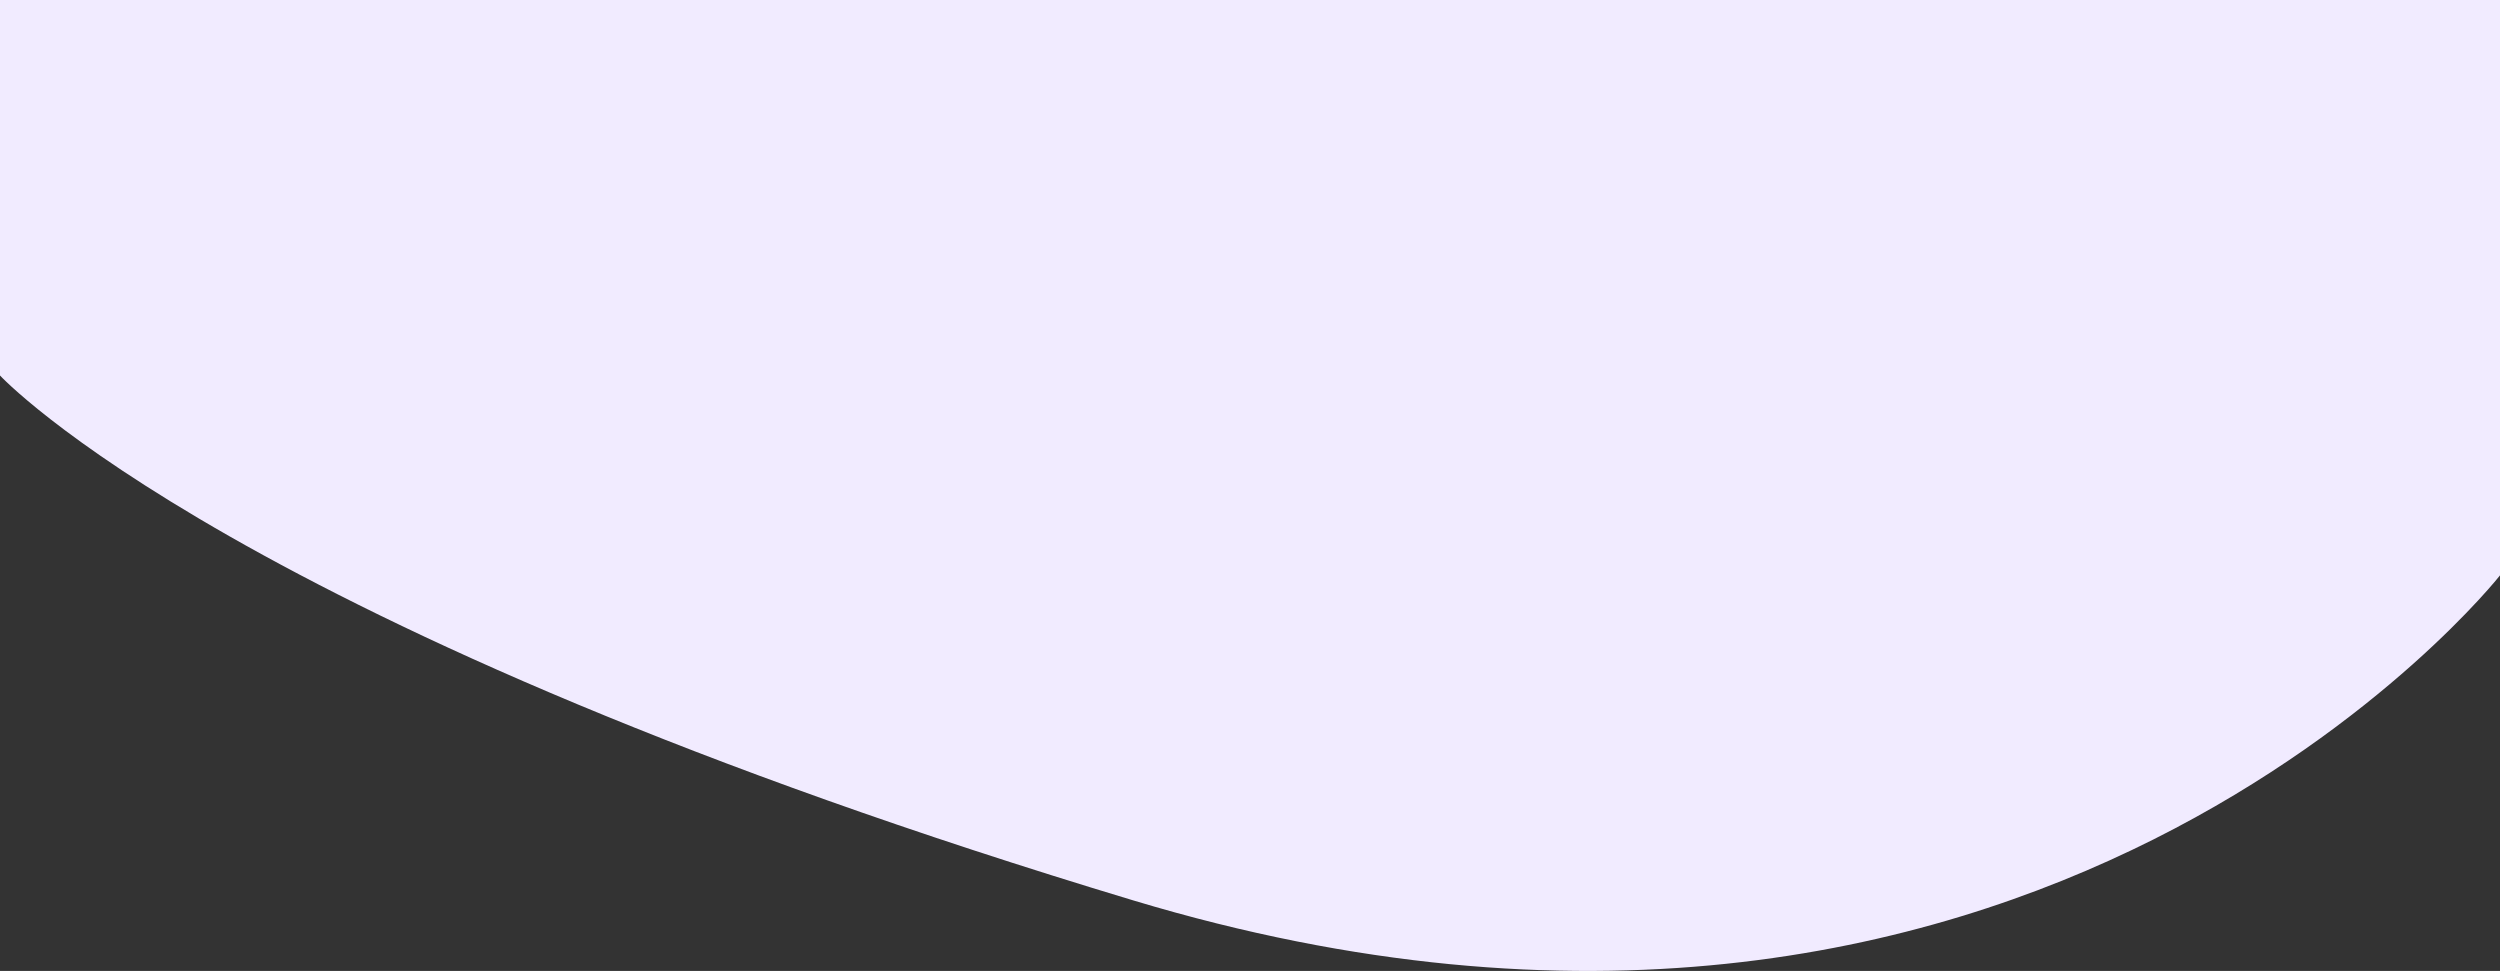 <svg width="1532" height="595" viewBox="0 0 1532 595" fill="none" xmlns="http://www.w3.org/2000/svg">
<rect x="0" y="0" width="1532" height="595" fill="#333333" stroke="none"/>
<path d="M0 0H1532V352.589C1532 352.589 1245 717.664 694.5 551.775C144 385.886 0 230.104 0 230.104V0Z" fill="#F1EBFF"/>
</svg>
